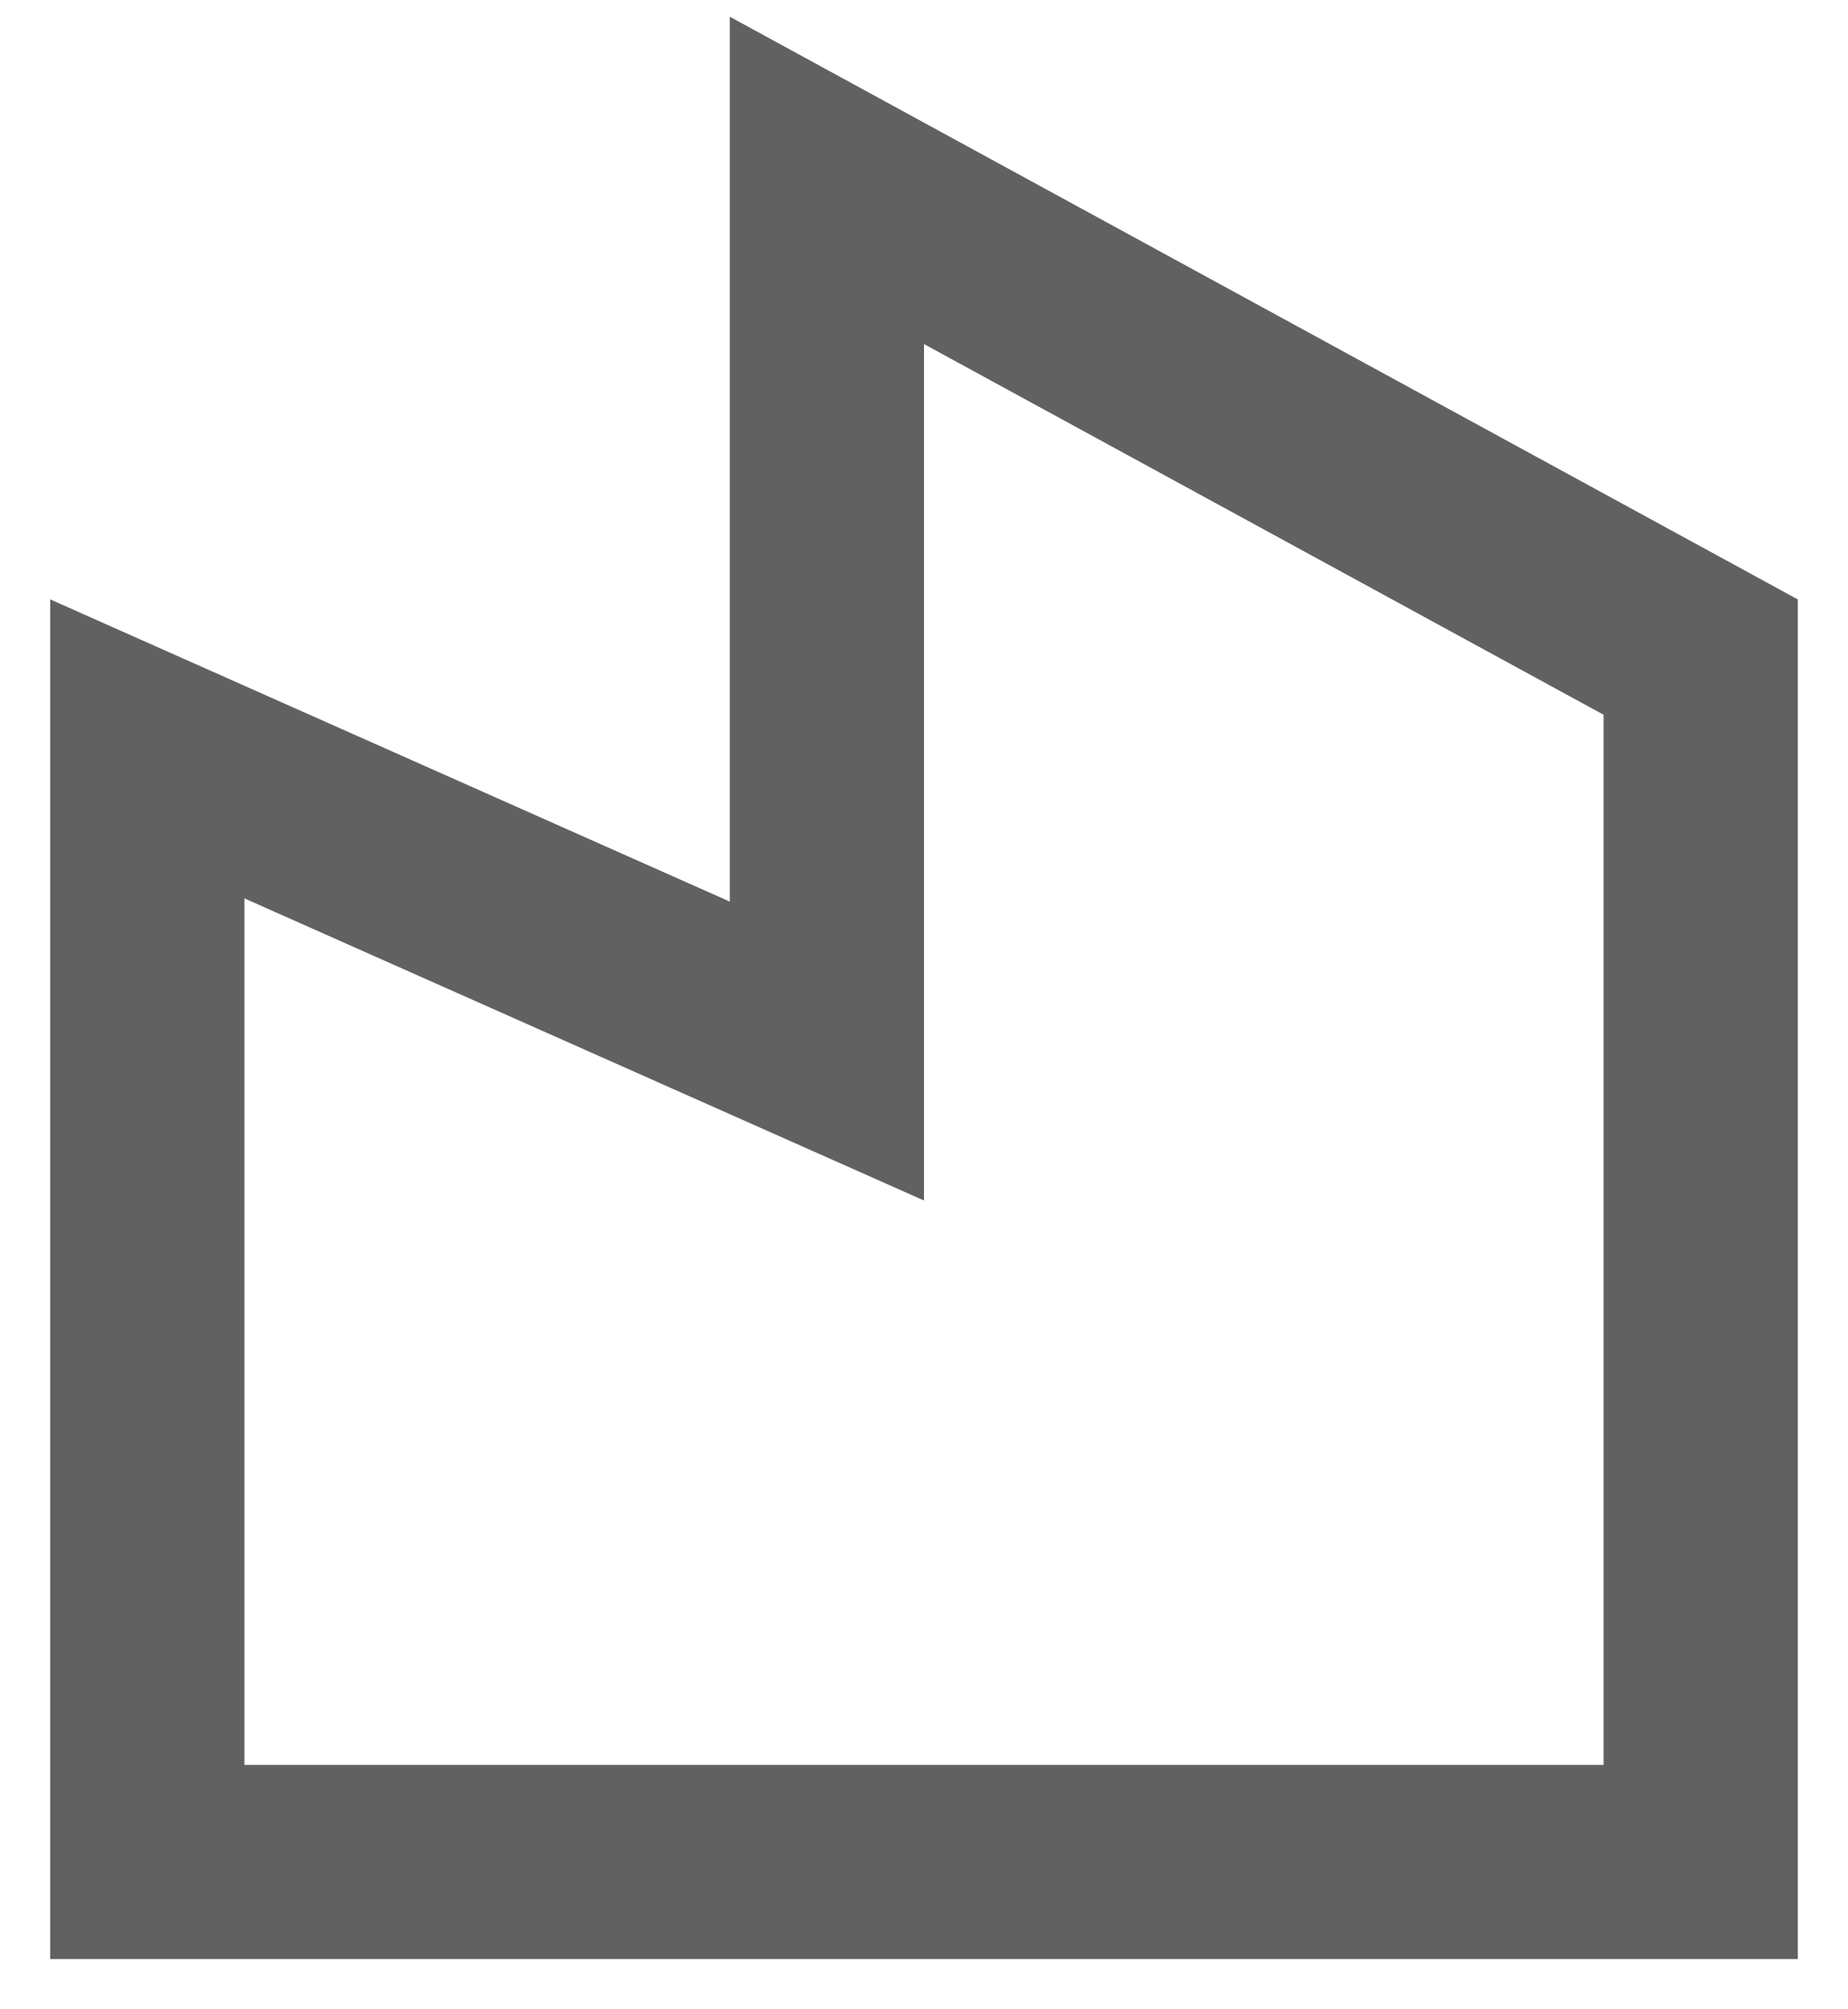 <svg width="23" height="25" viewBox="0 0 23 25" fill="none" xmlns="http://www.w3.org/2000/svg">
<path d="M9.083 11.218V0.208L22.375 7.458V24.375H0.625V7.458L9.083 11.218ZM11.5 4.279V14.937L3.042 11.178V21.959H19.958V8.893L11.5 4.281V4.279Z" fill="#616161"/>
</svg>
